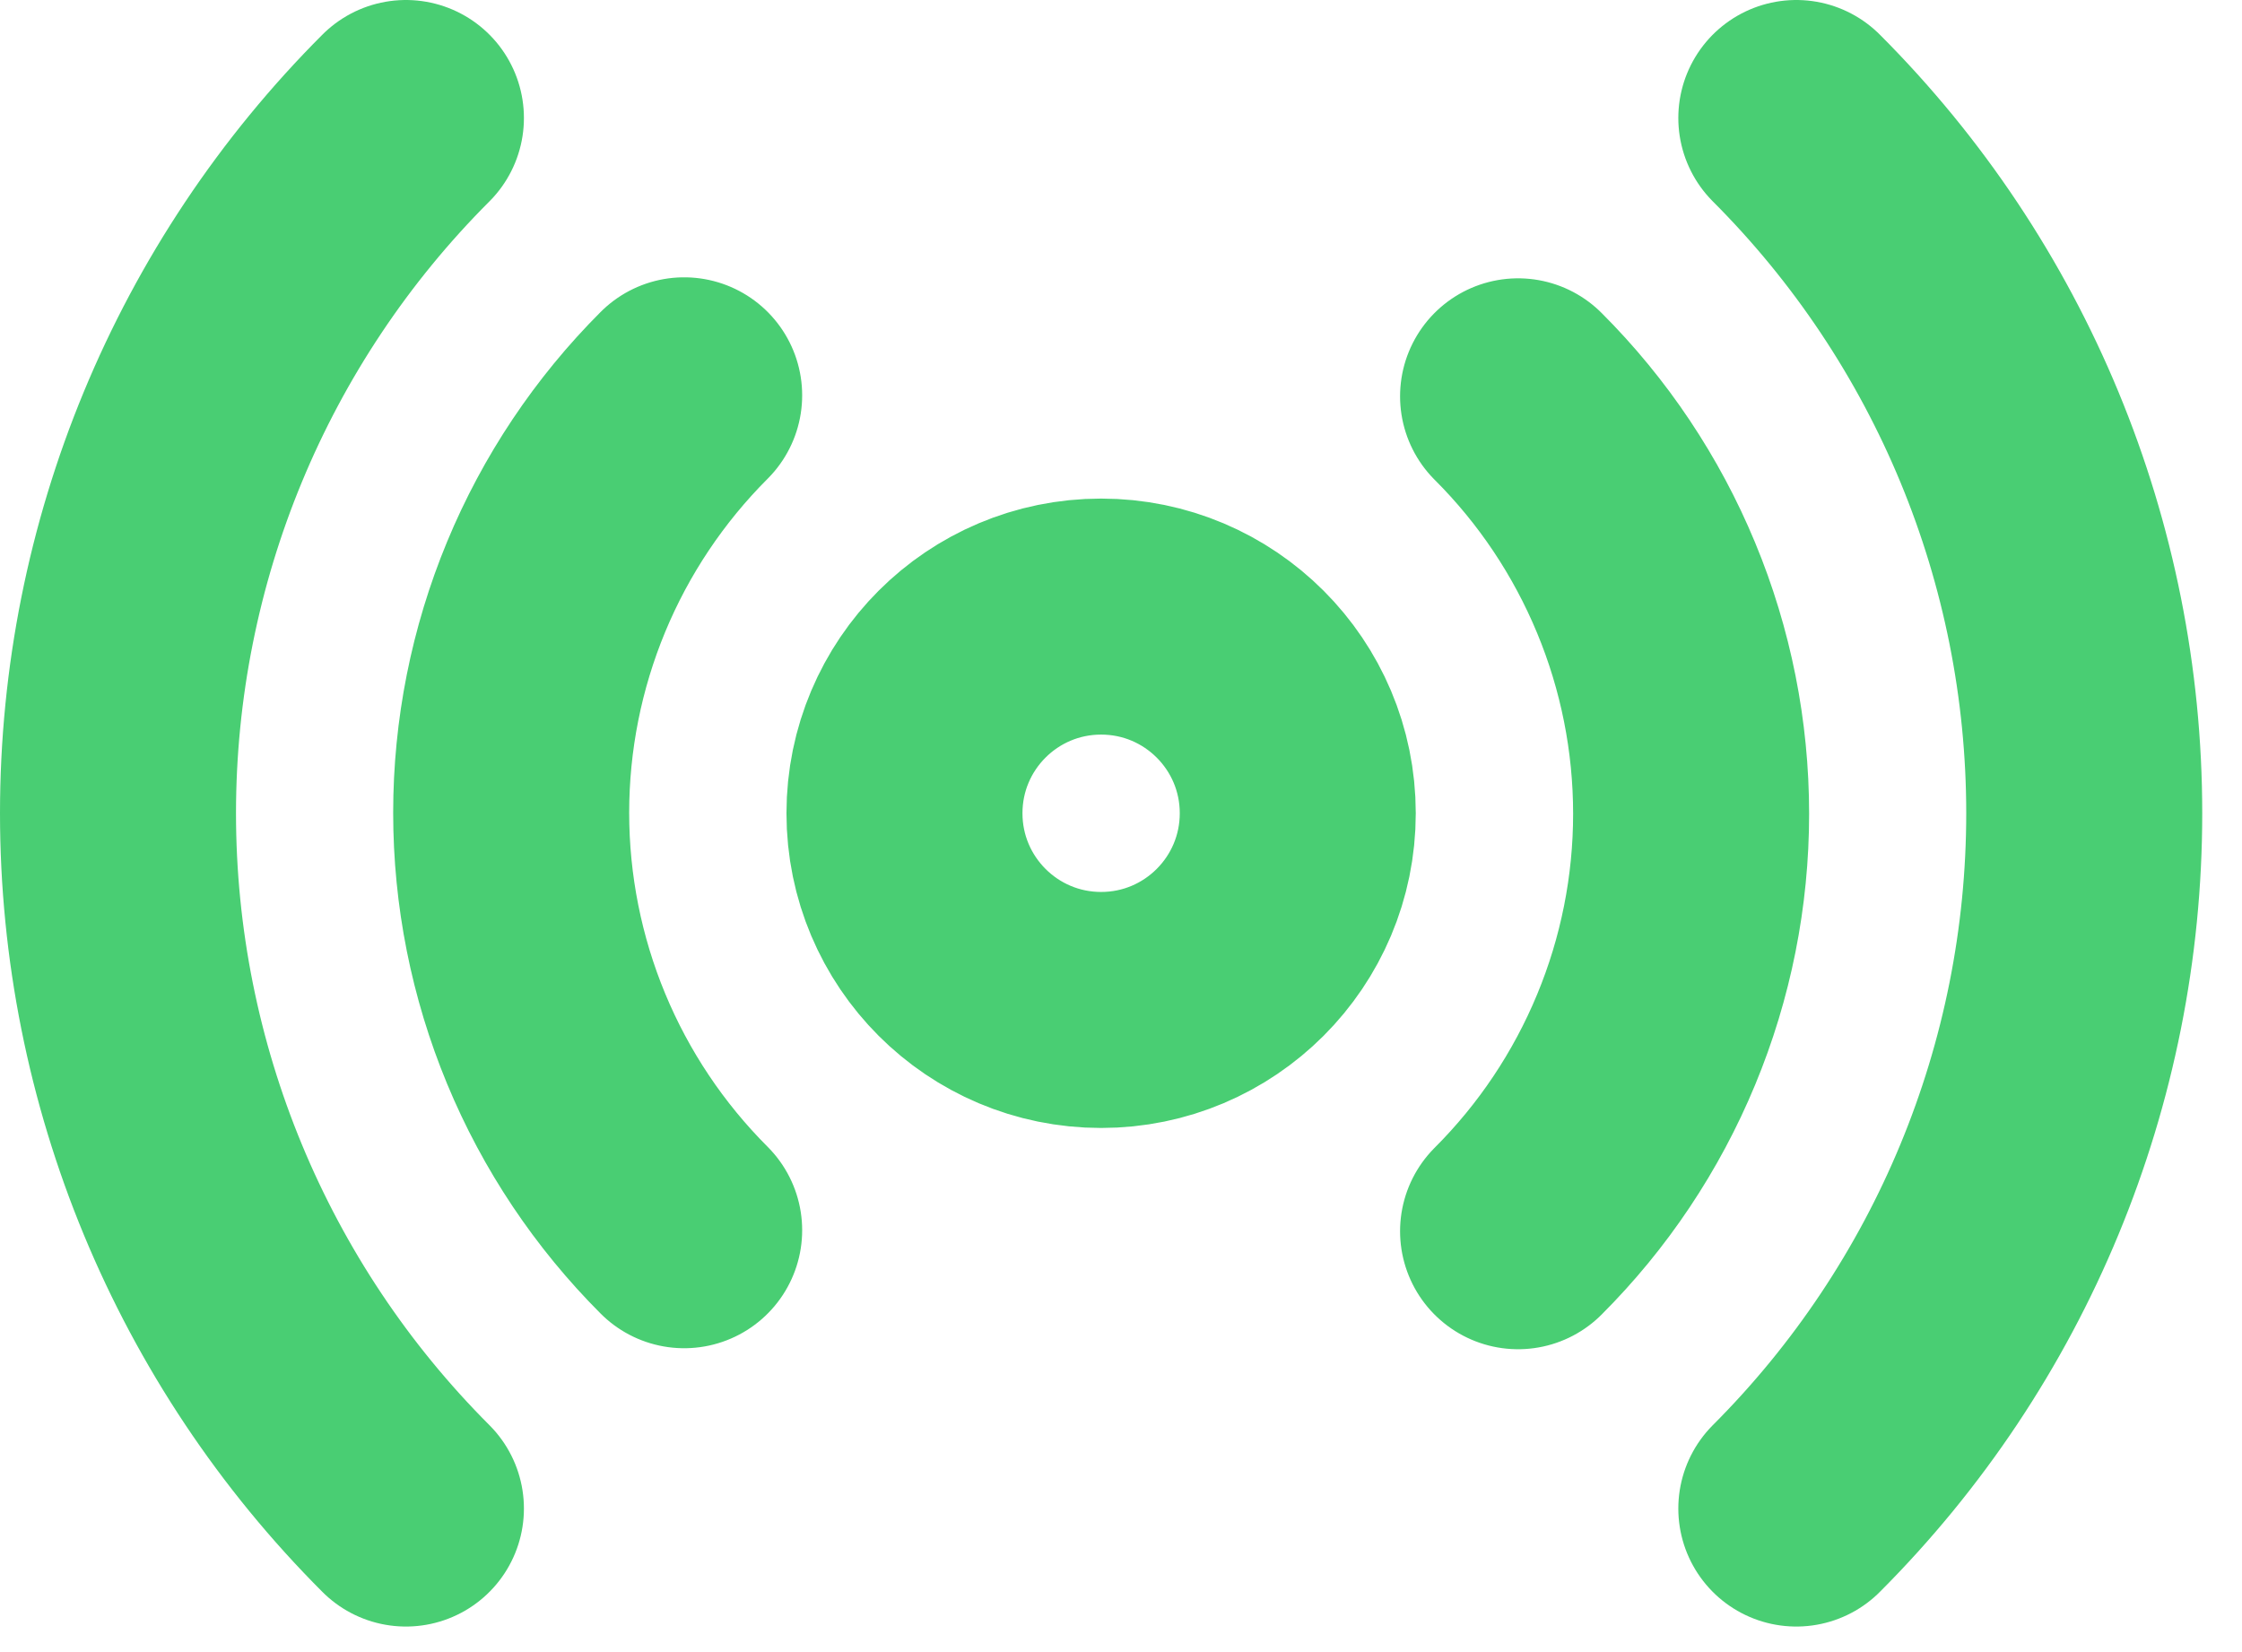 <svg width="38" height="28" viewBox="0 0 38 28" fill="none" xmlns="http://www.w3.org/2000/svg">
<path d="M25.73 6.717C26.66 7.645 27.397 8.748 27.9 9.962C28.404 11.176 28.663 12.477 28.663 13.792C28.663 15.106 28.404 16.407 27.9 17.621C27.397 18.835 26.66 19.938 25.73 20.867M11.596 20.85C10.667 19.921 9.929 18.818 9.426 17.604C8.923 16.39 8.664 15.089 8.664 13.775C8.664 12.461 8.923 11.16 9.426 9.946C9.929 8.732 10.667 7.629 11.596 6.7M30.446 2C33.571 5.125 35.326 9.364 35.326 13.783C35.326 18.203 33.571 22.441 30.446 25.567M6.88 25.567C3.755 22.441 2 18.203 2 13.783C2 9.364 3.755 5.125 6.88 2M21.996 13.783C21.996 15.624 20.504 17.117 18.663 17.117C16.822 17.117 15.33 15.624 15.33 13.783C15.33 11.942 16.822 10.45 18.663 10.45C20.504 10.45 21.996 11.942 21.996 13.783Z" stroke="#49CE73" stroke-width="4" stroke-linecap="round" stroke-linejoin="round"/>
</svg>
